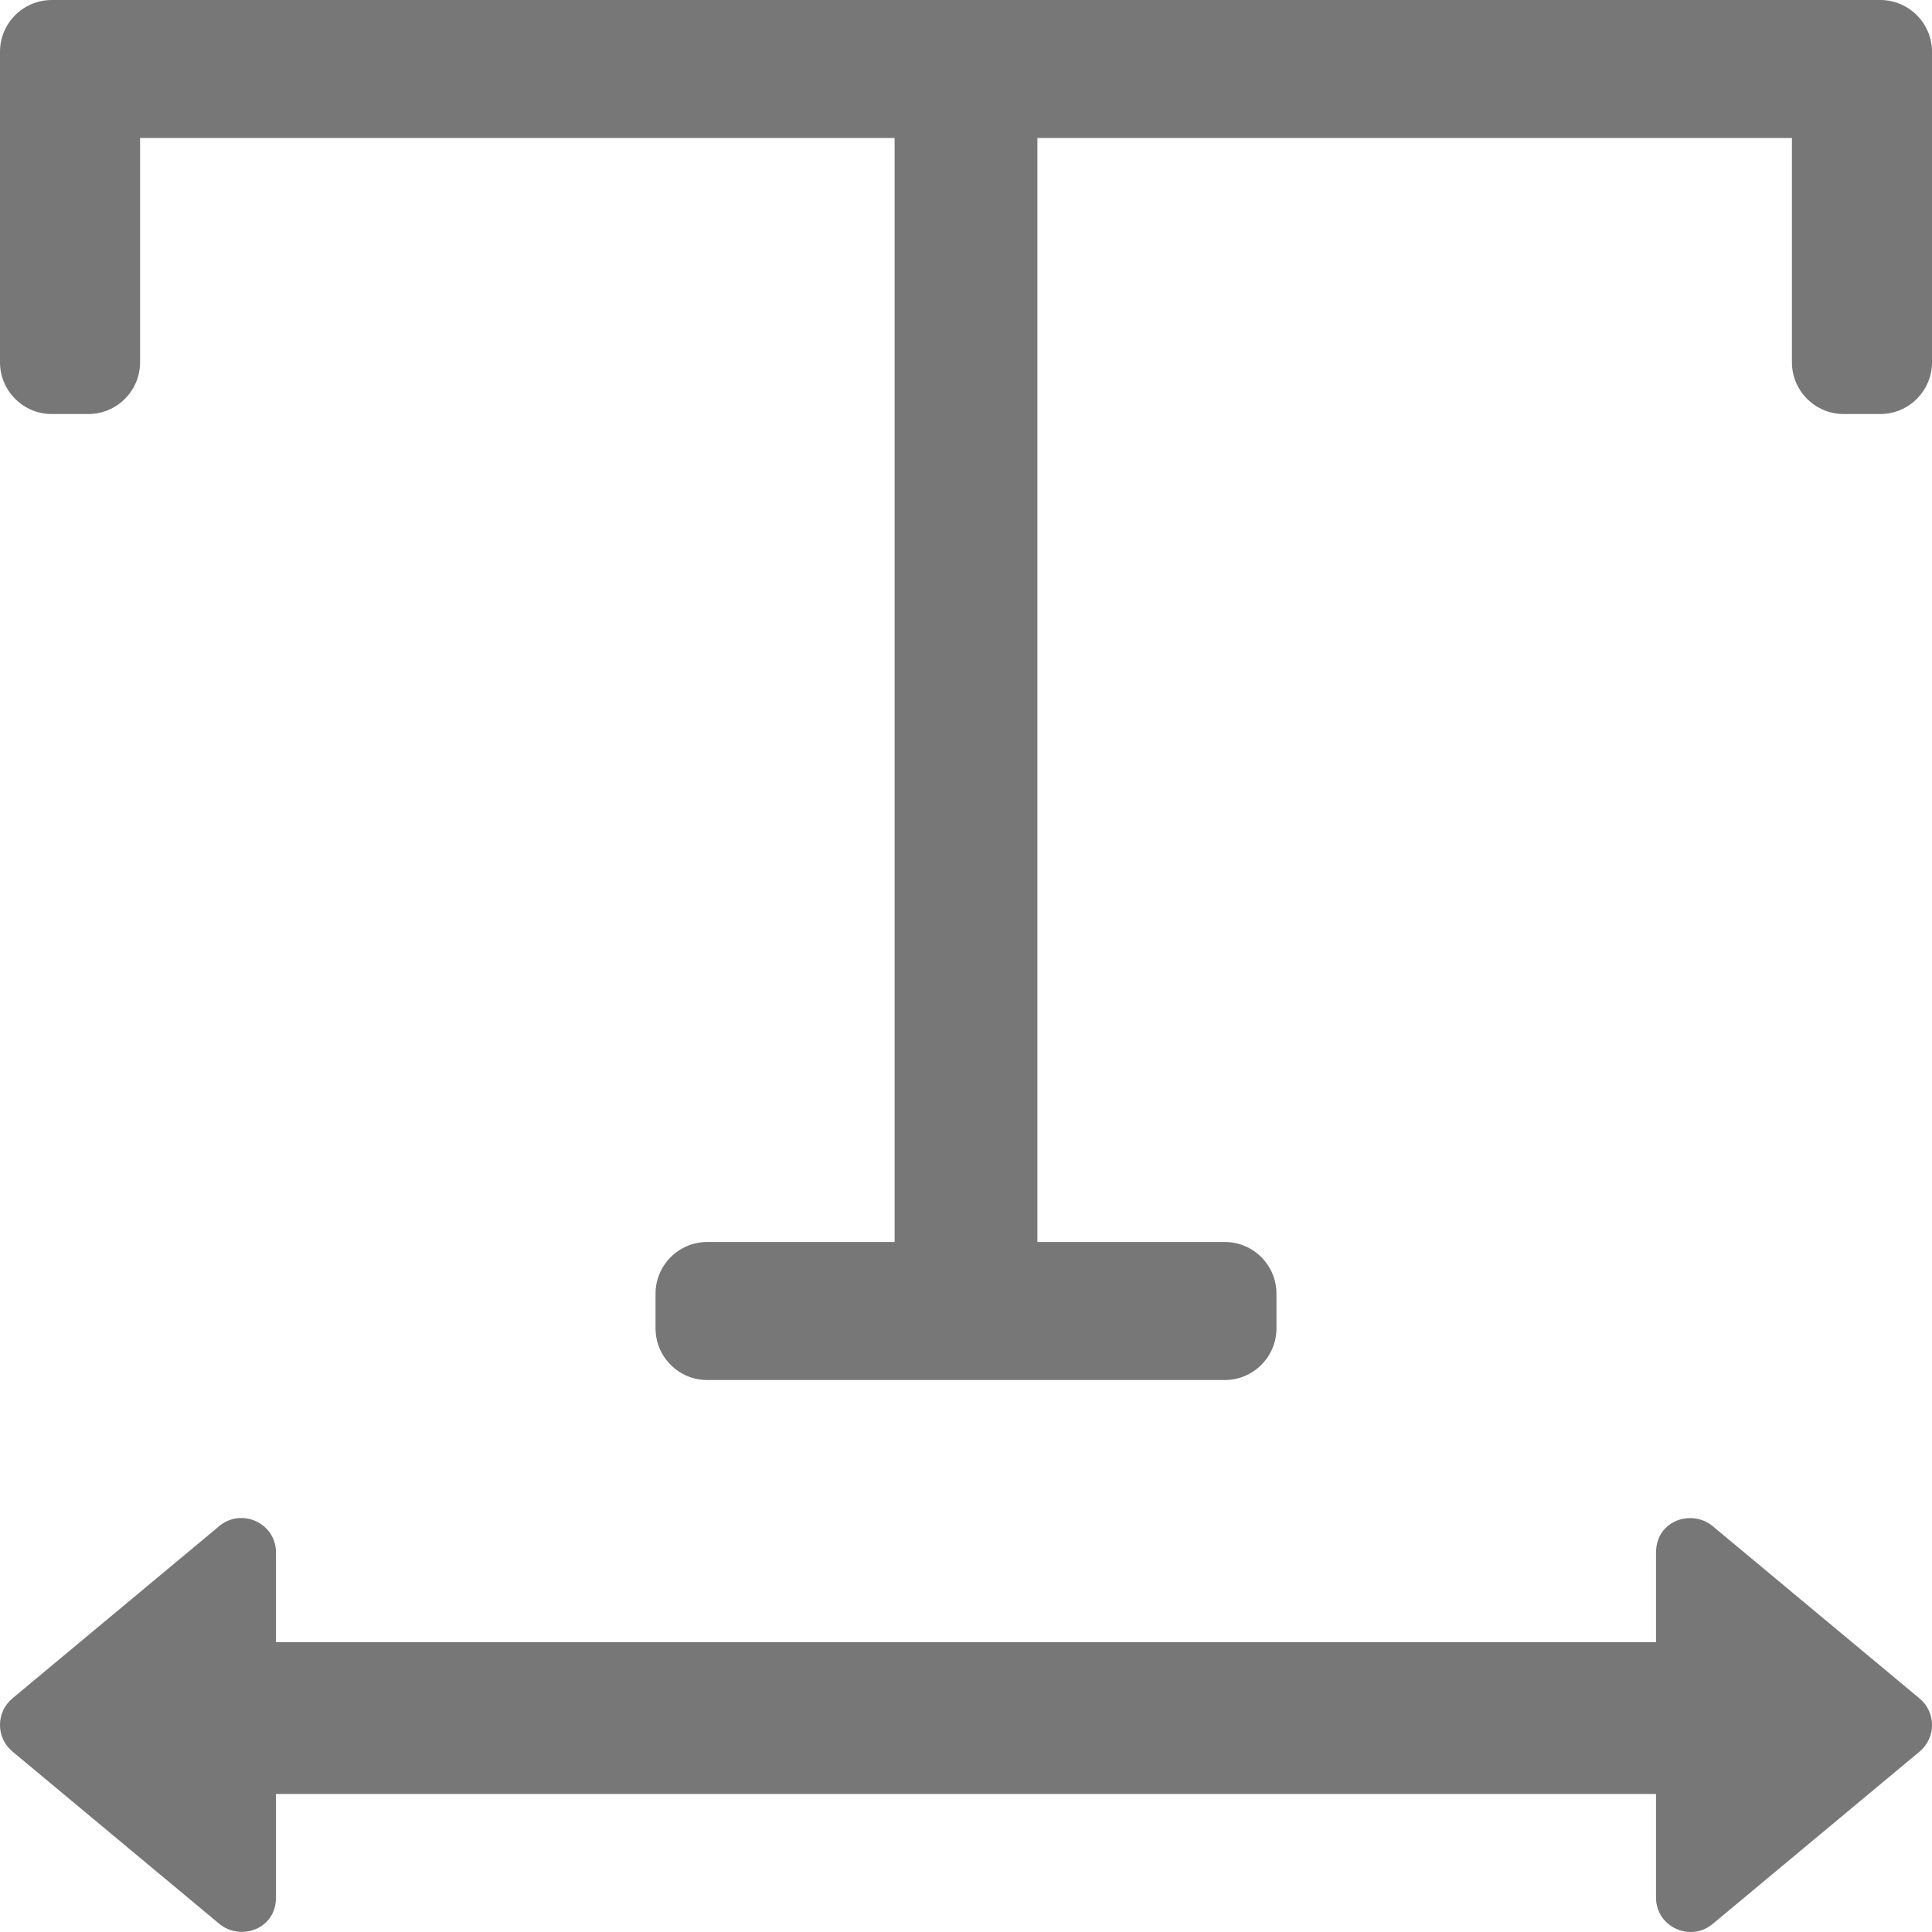 ﻿<?xml version="1.0" encoding="utf-8"?>
<svg version="1.1" xmlns:xlink="http://www.w3.org/1999/xlink" width="20px" height="20px" xmlns="http://www.w3.org/2000/svg">
  <g transform="matrix(1 0 0 1 -170 -12 )">
    <path d="M 0.536 4.286  C 0.24 4.286  0 4.046  0 3.75  L 0 0.536  C 0 0.24  0.24 0  0.536 0  L 19.464 0  C 19.76 0  20 0.24  20 0.536  L 20 3.75  C 20 4.046  19.76 4.286  19.464 4.286  L 19.086 4.286  C 18.79 4.286  18.55 4.046  18.55 3.75  L 18.55 1.429  L 10.739 1.429  L 10.739 12.857  L 12.679 12.857  C 12.974 12.857  13.214 13.097  13.214 13.393  L 13.214 13.75  C 13.214 14.046  12.974 14.286  12.679 14.286  L 7.321 14.286  C 7.026 14.286  6.786 14.046  6.786 13.75  L 6.786 13.393  C 6.786 13.097  7.026 12.857  7.321 12.857  L 9.261 12.857  L 9.261 1.429  L 1.45 1.429  L 1.45 3.75  C 1.45 4.046  1.21 4.286  0.914 4.286  L 0.536 4.286  Z M 19.872 18.132  C 20.043 17.989  20.043 17.726  19.872 17.583  L 17.729 15.798  C 17.516 15.621  17.143 15.736  17.143 16.073  L 17.143 17  L 2.857 17  L 2.857 16.072  C 2.857 15.766  2.501 15.606  2.271 15.797  L 0.128 17.582  C -0.043 17.725  -0.043 17.988  0.128 18.131  L 2.271 19.916  C 2.484 20.093  2.857 19.978  2.857 19.642  L 2.857 18.571  L 17.143 18.571  L 17.143 19.643  C 17.143 19.948  17.499 20.109  17.729 19.917  L 19.872 18.132  Z " fill-rule="nonzero" fill="#777777" stroke="none" transform="matrix(1 0 0 1 170 12 )" />
  </g>
</svg>